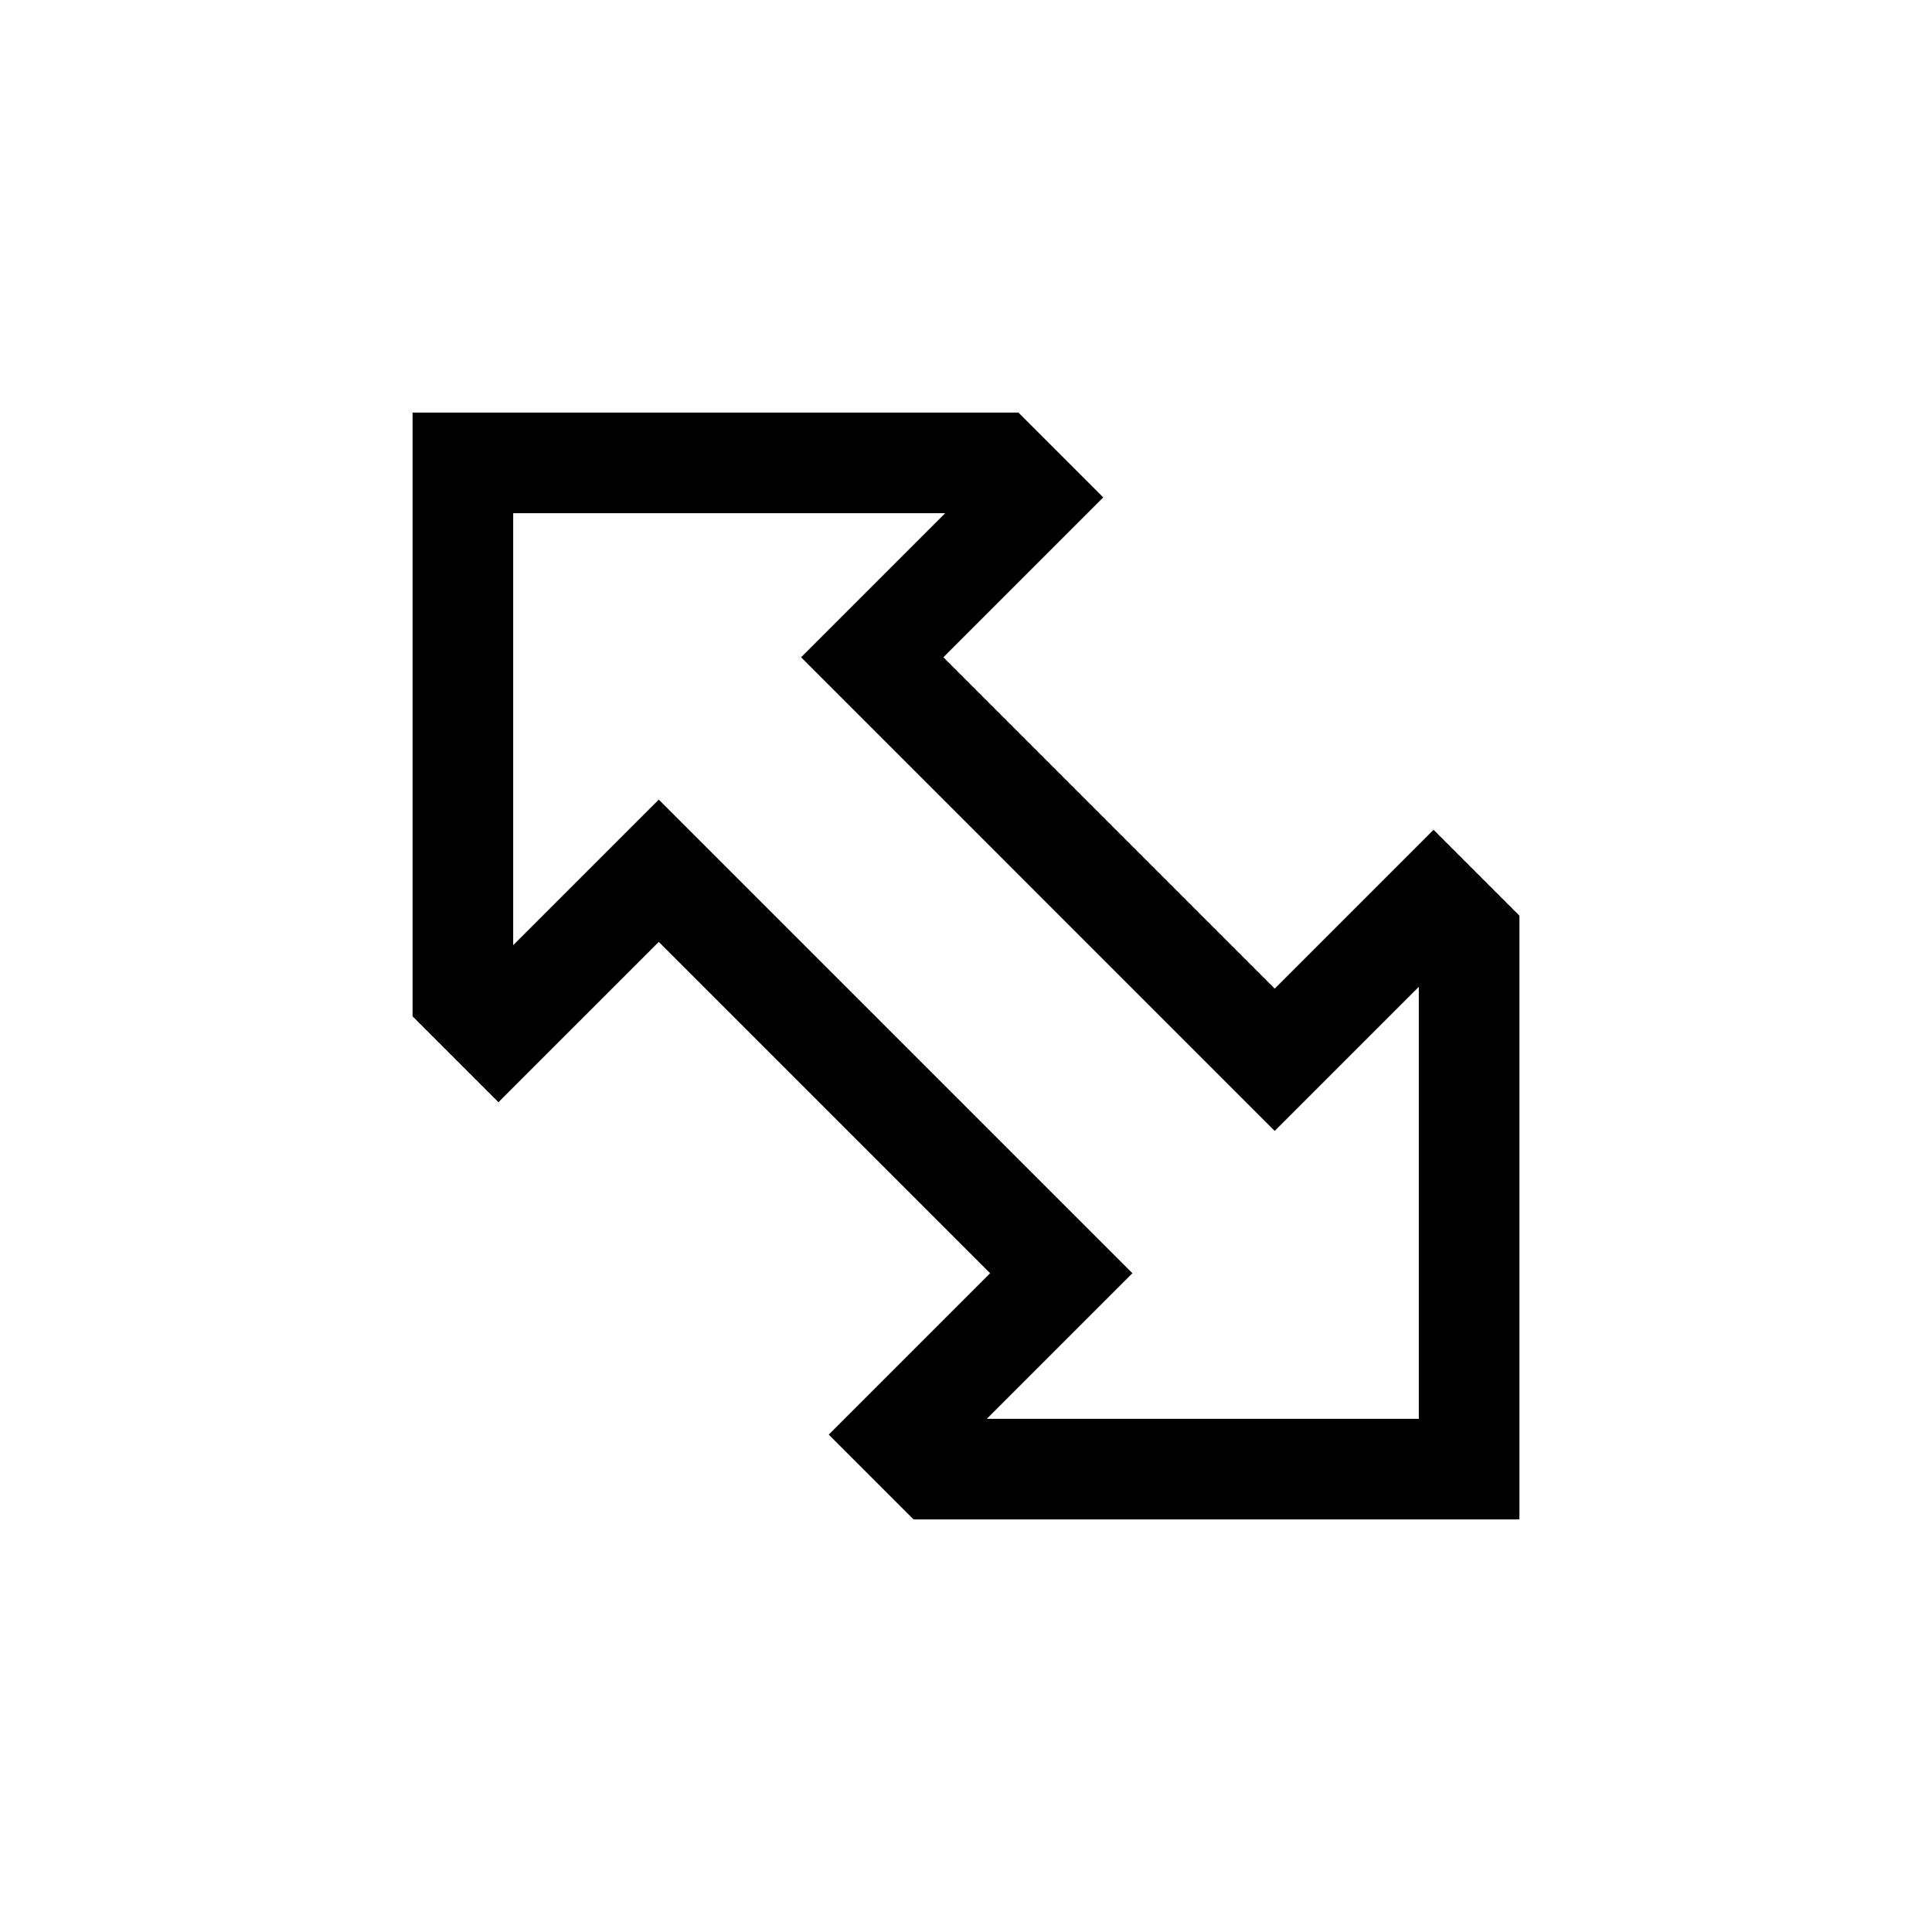 <svg xmlns="http://www.w3.org/2000/svg" width="100%" height="100%" viewBox="-51.2 -51.2 614.4 614.4"><path fill="currentColor" d="M404.687 212.686l-50.51 50.51-105.372-105.373 50.841-50.843L272.666 80H80v192l27.313 27.314 50.982-50.981 105.372 105.373-51.313 51.313L239.333 432H432V240zM400 400H262.627l46.3-46.294-150.632-150.628L112 249.373V112h137.373l-45.823 45.823 150.627 150.628L400 262.627z" class="ci-primary"/></svg>
